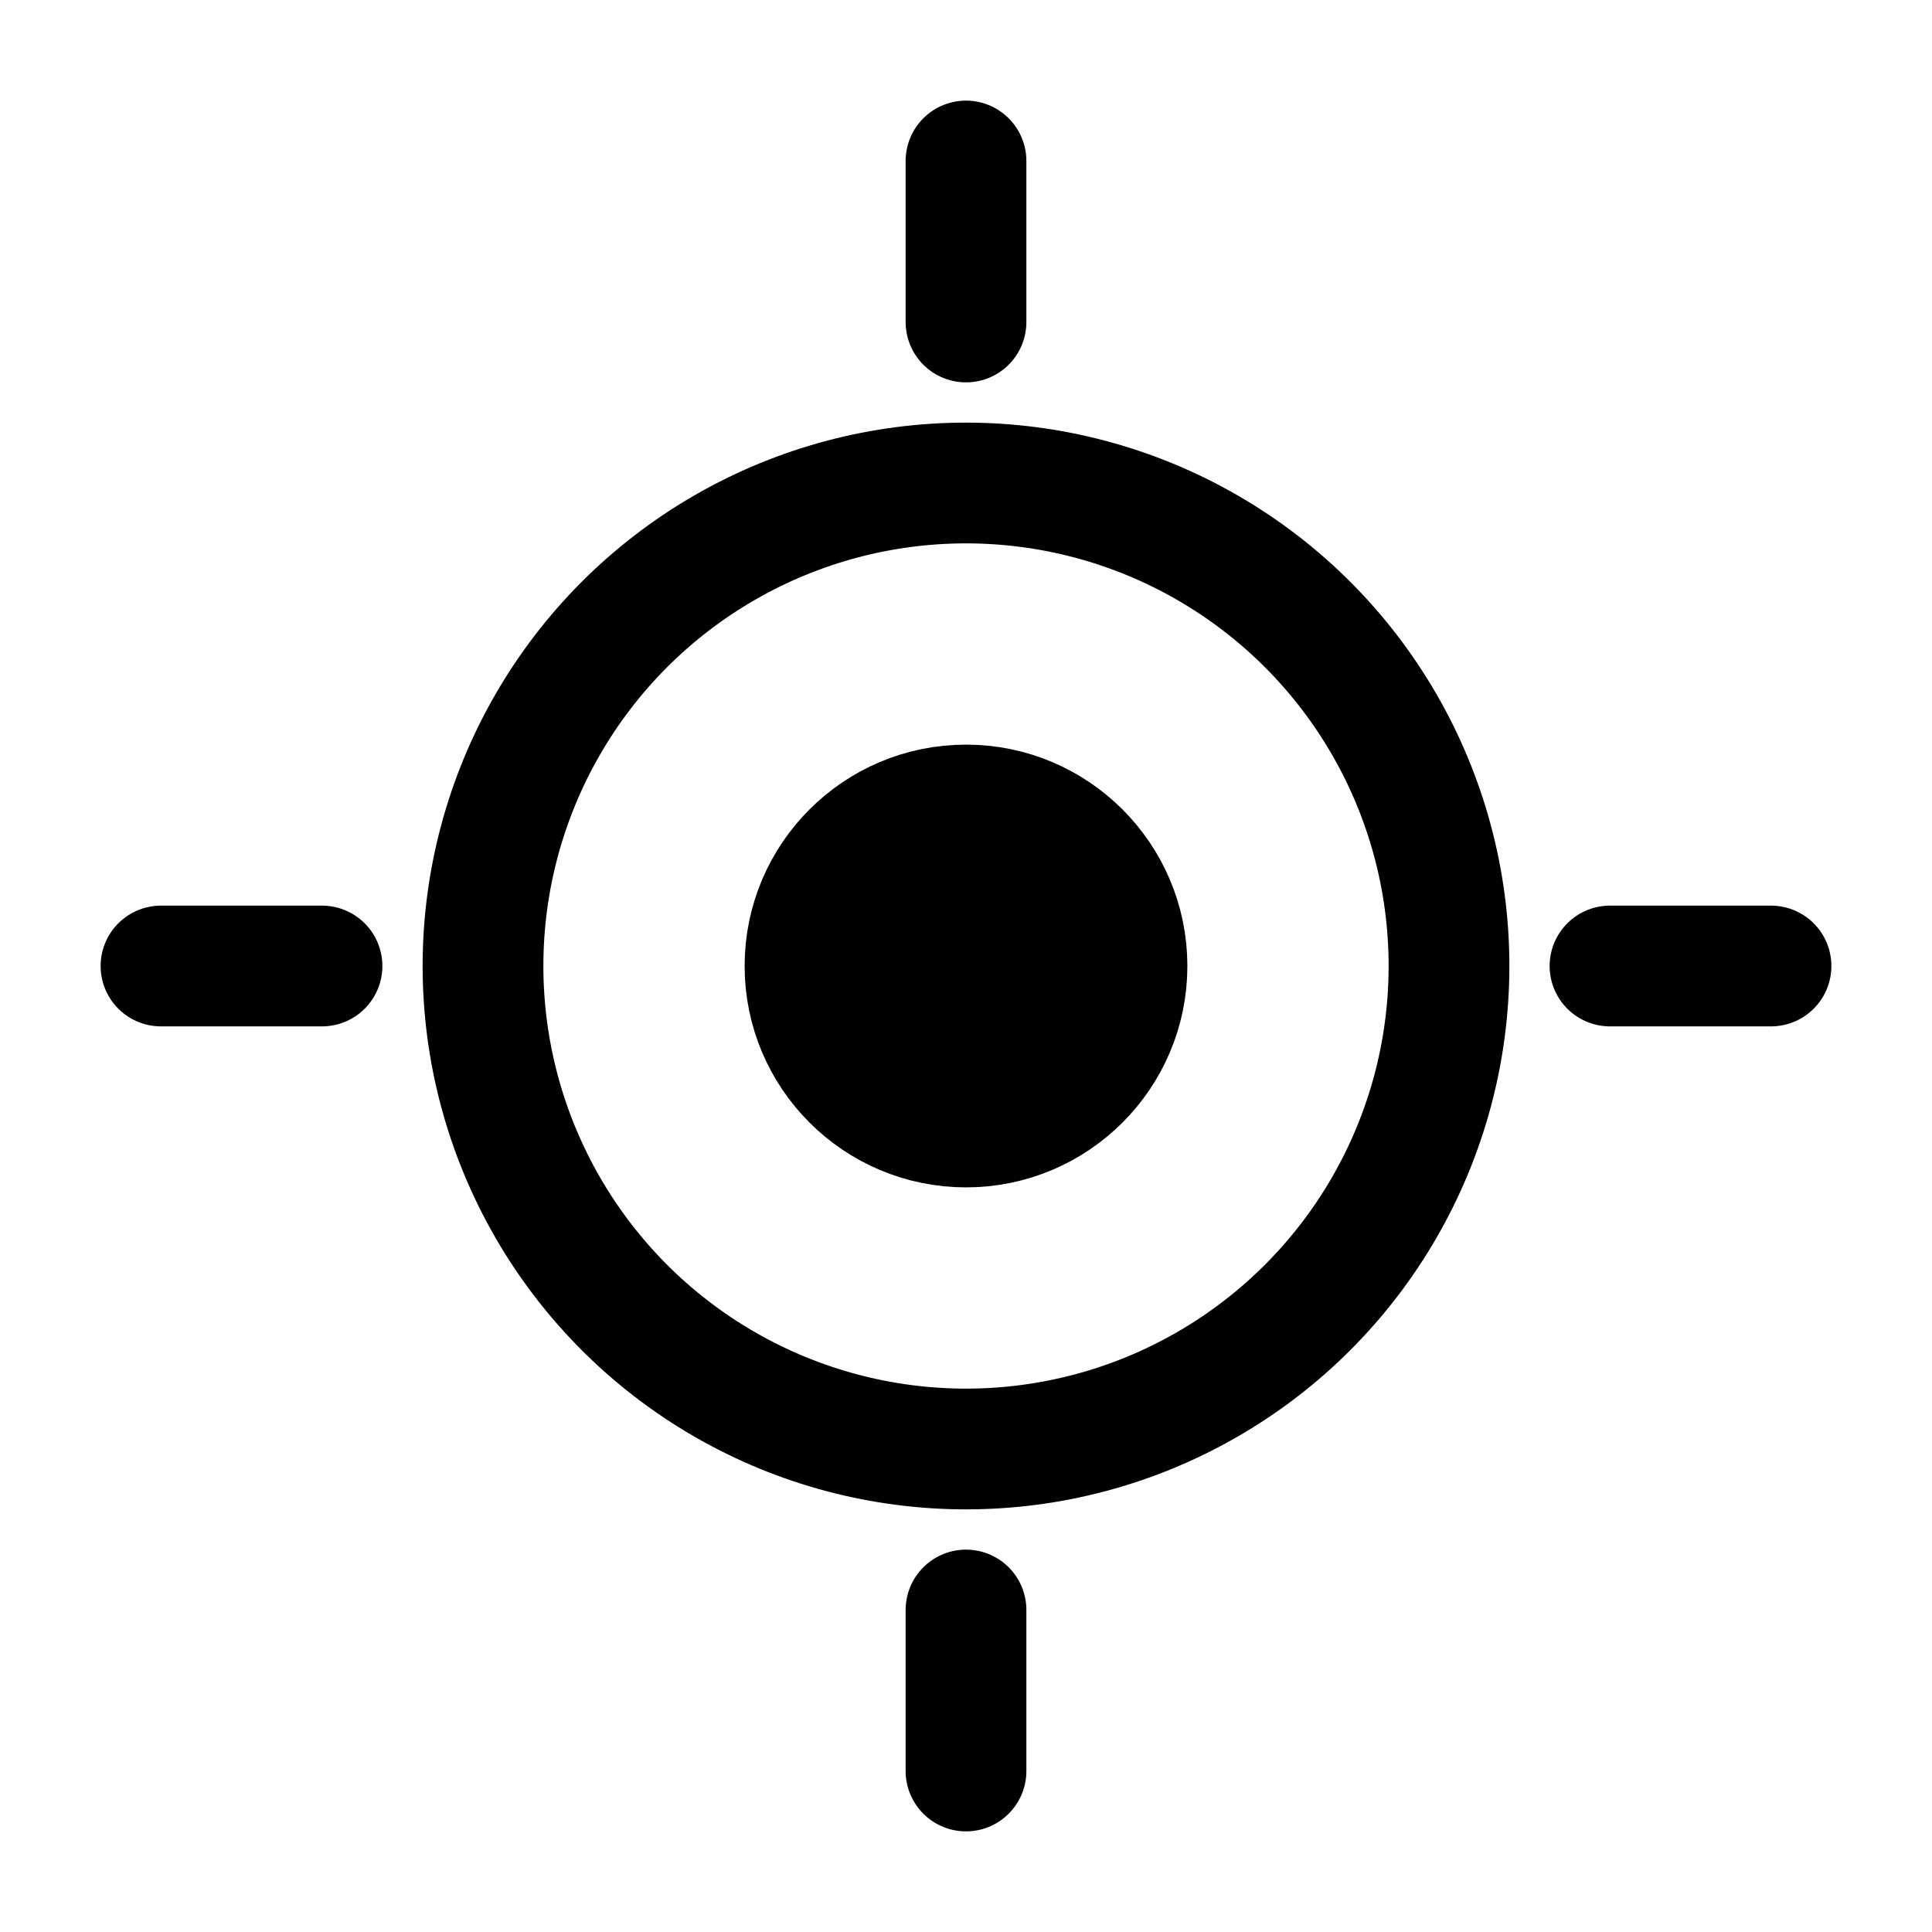<svg viewBox="0 0 24 24" fill="none" stroke="currentColor" stroke-width="1.5">
  <circle cx="12" cy="12" r="6" stroke-linecap="round" stroke-linejoin="round"/>
  <circle cx="12" cy="12" r="2" fill="currentColor"/>
  <path d="M12 2v2m0 16v2M2 12h2m16 0h2" stroke-linecap="round" stroke-linejoin="round"/>
</svg>
